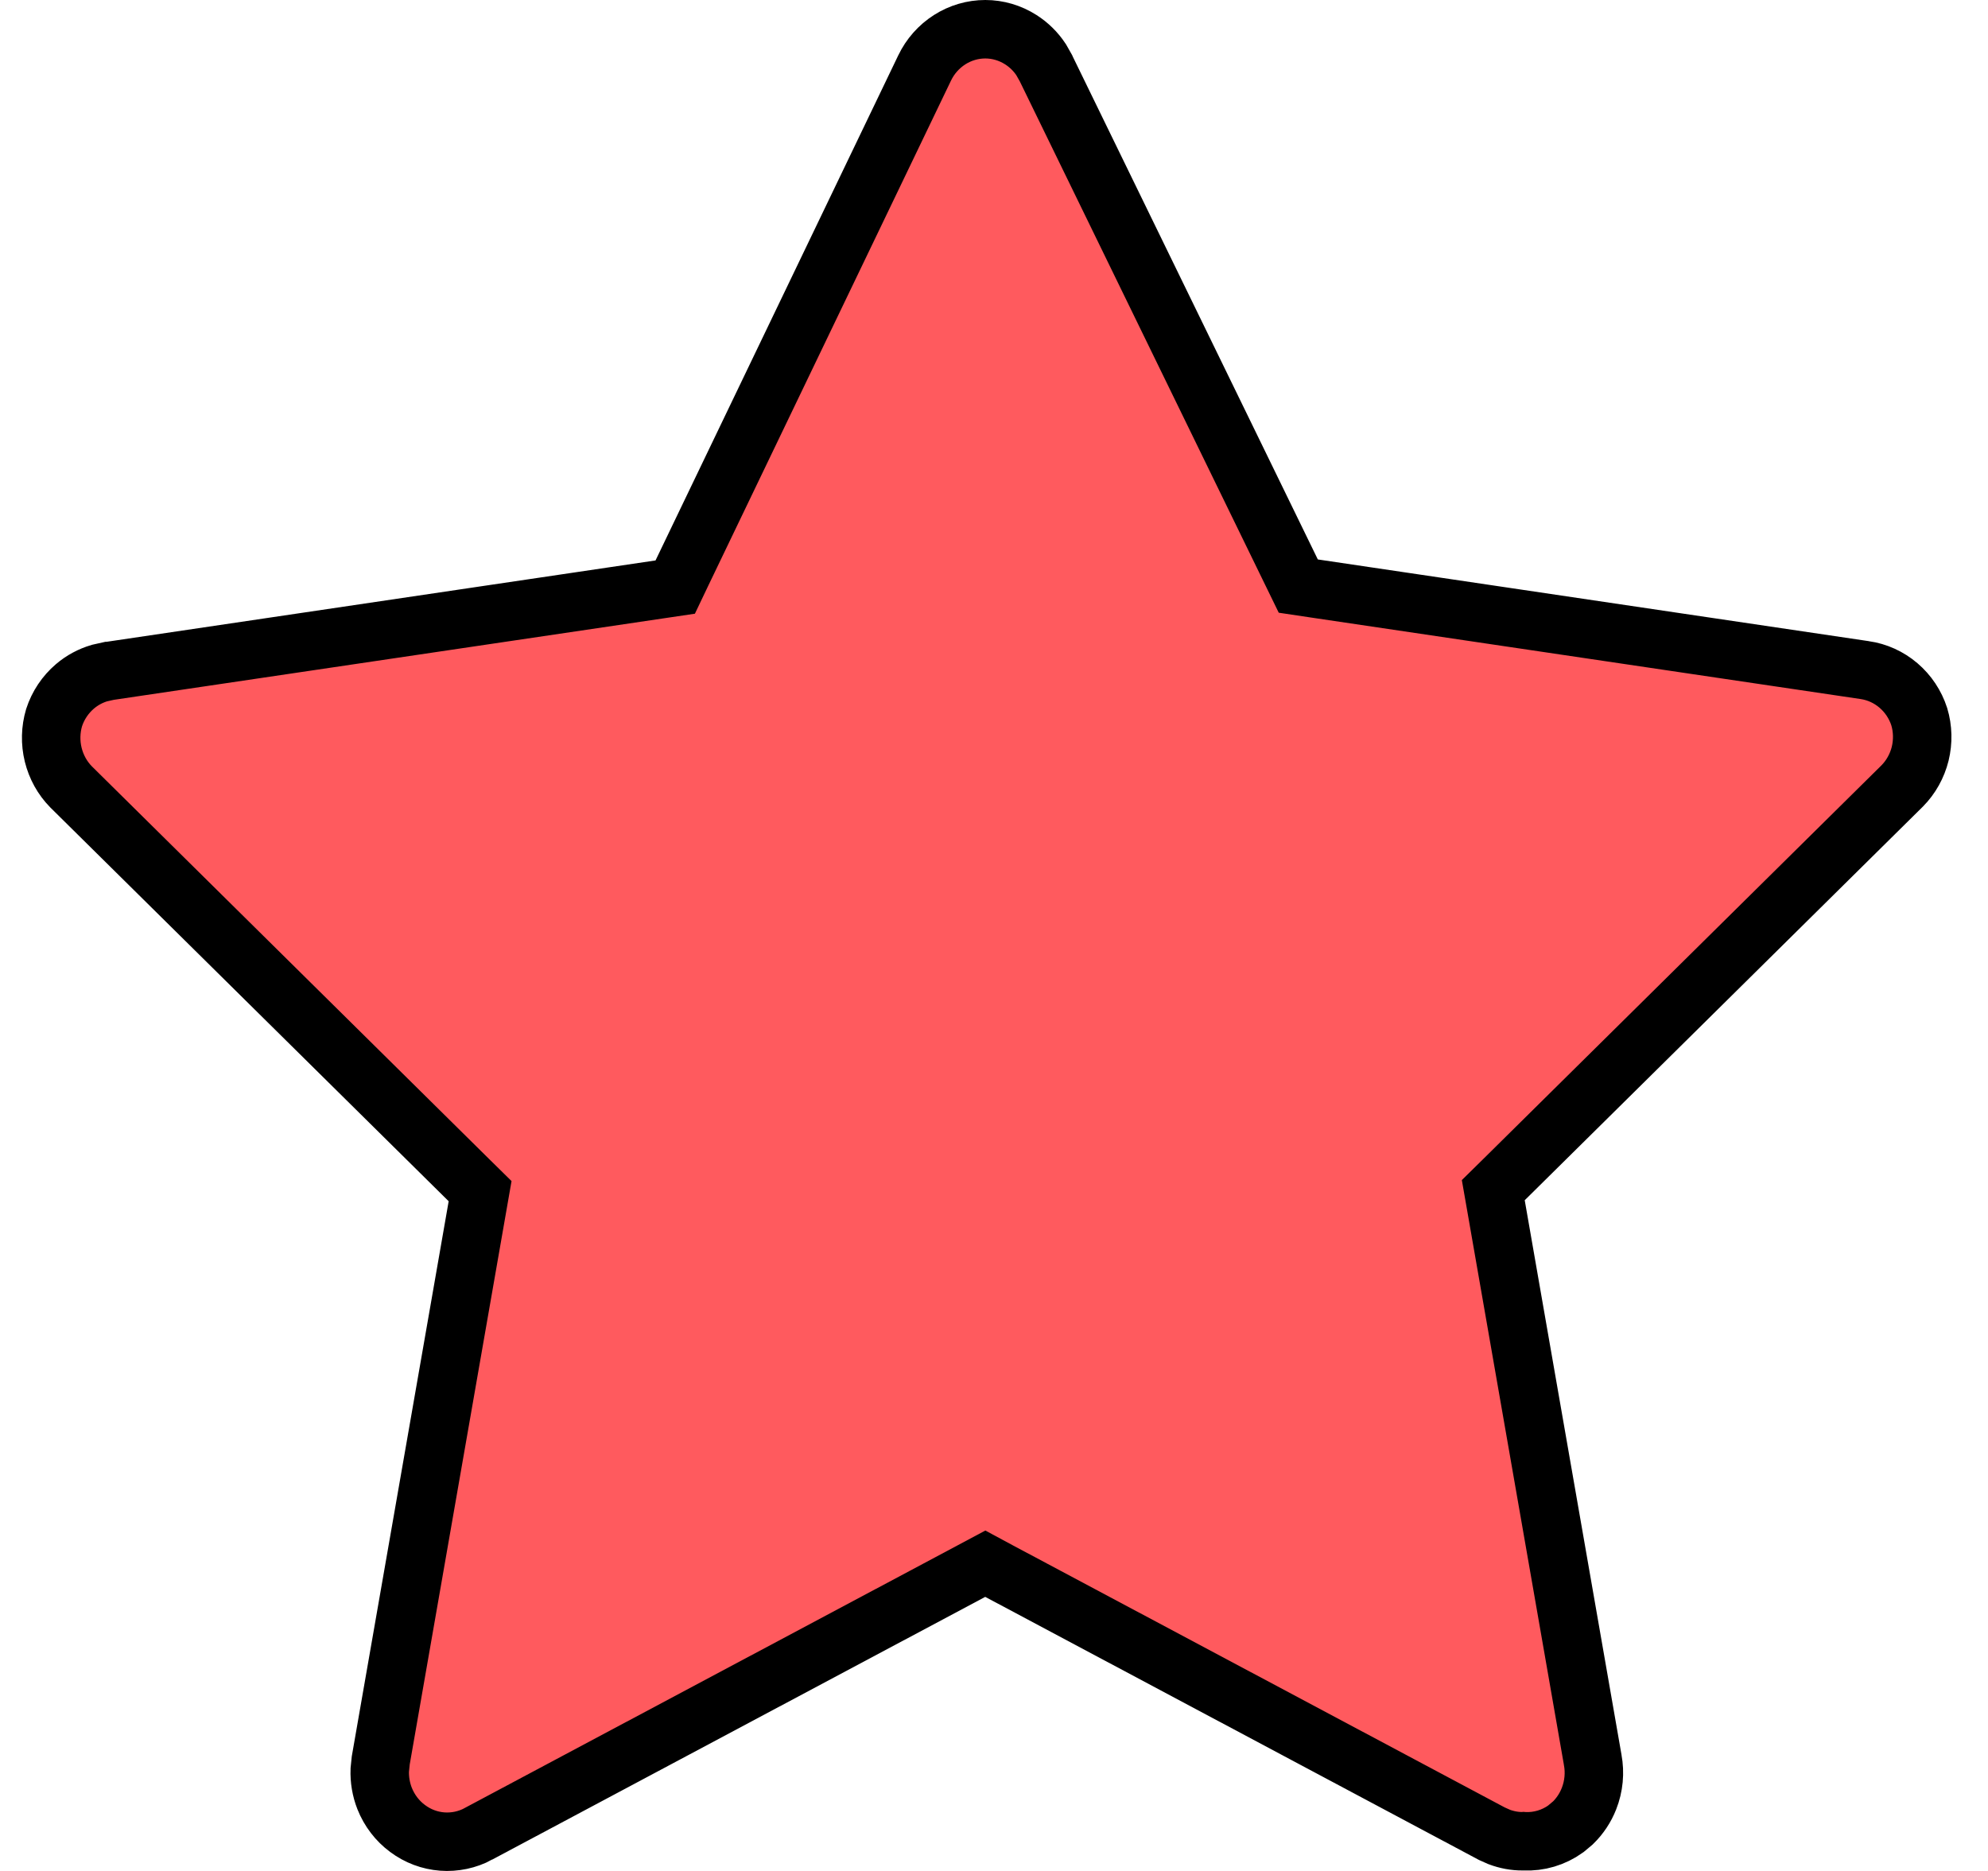 <svg width="34" height="32" viewBox="0 0 34 32" fill="none" xmlns="http://www.w3.org/2000/svg">
<path d="M16.851 0.5C17.065 0.5 17.276 0.562 17.459 0.679C17.597 0.767 17.715 0.883 17.806 1.021L17.887 1.164L17.889 1.169L22.089 9.788L22.204 10.024L22.465 10.063L31.891 11.461H31.892C32.103 11.492 32.303 11.582 32.469 11.724C32.633 11.864 32.756 12.048 32.824 12.257C32.886 12.463 32.891 12.682 32.84 12.892C32.788 13.101 32.682 13.291 32.533 13.442L25.726 20.172L25.539 20.356L25.584 20.613L27.238 30.091L27.239 30.098C27.281 30.321 27.259 30.552 27.176 30.763C27.114 30.921 27.02 31.062 26.901 31.178L26.778 31.281C26.57 31.43 26.32 31.504 26.067 31.492L26.055 31.491L26.042 31.492C25.905 31.493 25.769 31.467 25.641 31.419L25.515 31.363L17.085 26.871L16.851 26.745L16.615 26.871L8.182 31.365V31.366C7.991 31.468 7.777 31.513 7.563 31.497C7.35 31.481 7.145 31.404 6.971 31.274C6.796 31.145 6.66 30.967 6.578 30.761C6.517 30.606 6.489 30.439 6.495 30.273L6.512 30.108L8.166 20.631L8.211 20.373L8.024 20.189L1.216 13.459C1.067 13.308 0.962 13.118 0.91 12.908C0.859 12.699 0.864 12.48 0.925 12.274C0.993 12.065 1.117 11.88 1.281 11.74C1.405 11.634 1.549 11.557 1.702 11.512L1.858 11.477H1.859L11.285 10.08L11.548 10.041L11.662 9.802L15.812 1.166L15.813 1.164C15.909 0.963 16.058 0.796 16.241 0.679C16.424 0.562 16.636 0.5 16.851 0.5Z" fill="#FF5A5E" stroke="black"/>
</svg>
